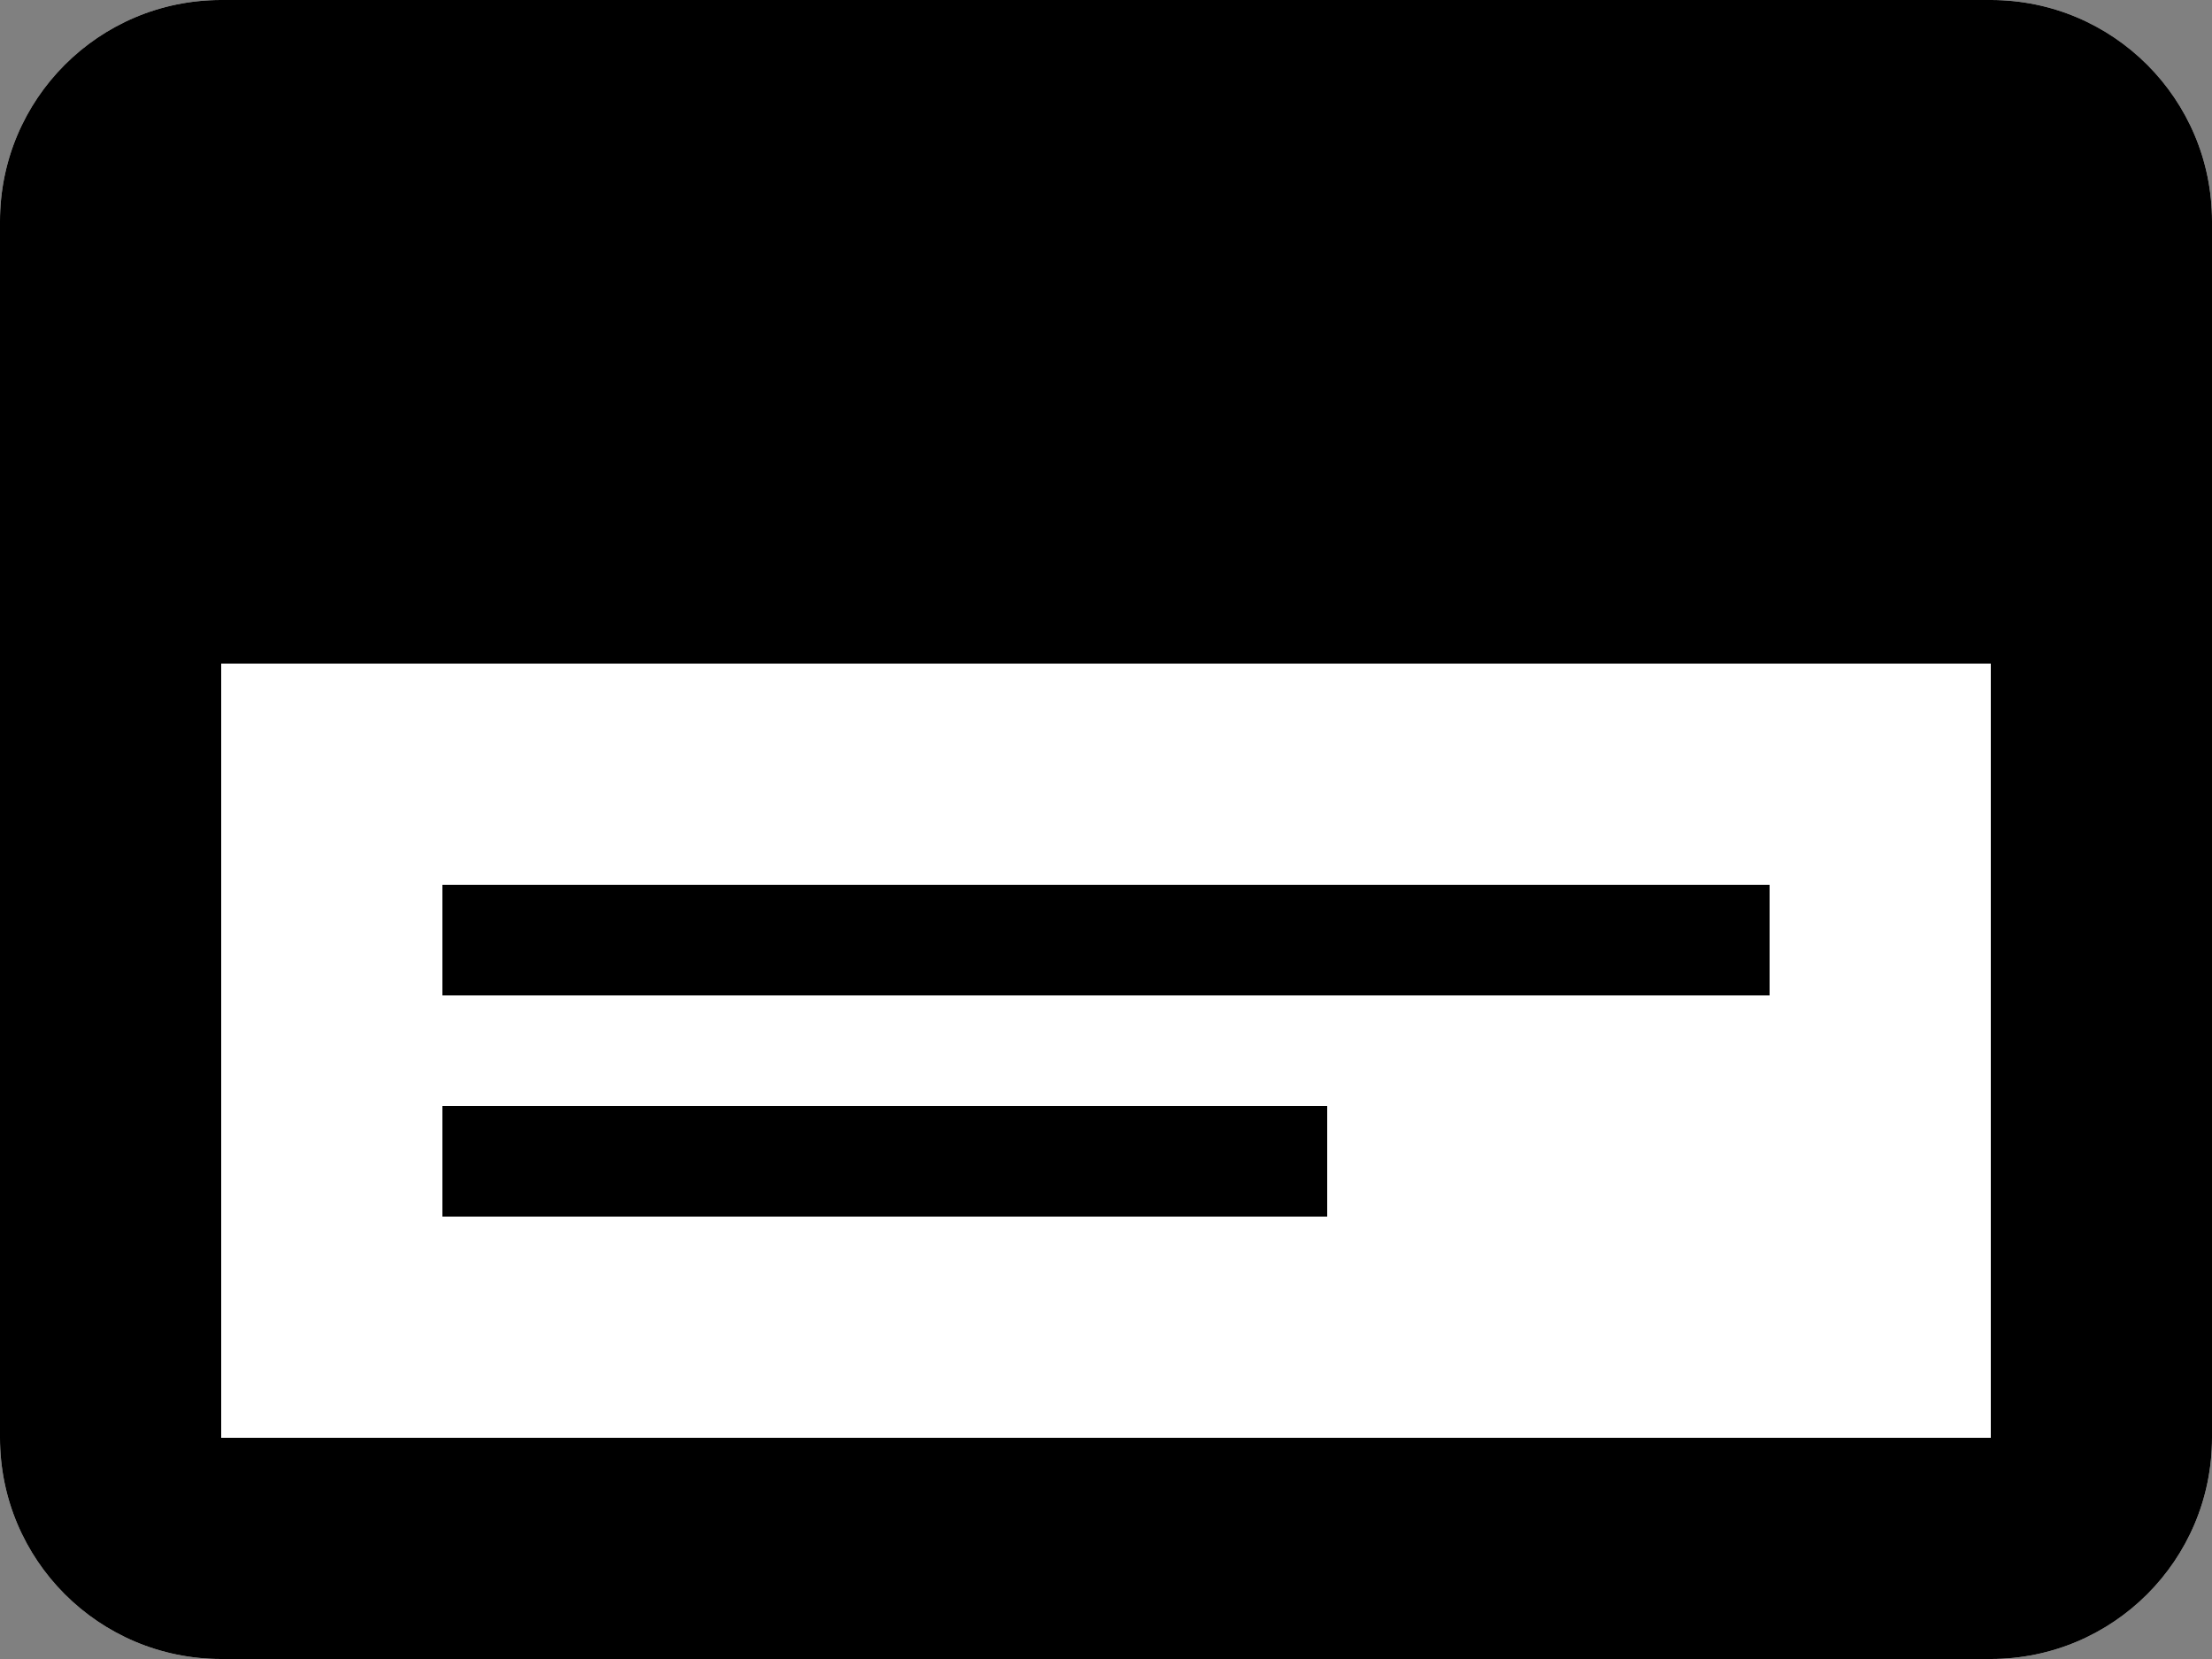 <svg width="20" height="15" xmlns="http://www.w3.org/2000/svg"><rect width="100%" height="100%" fill="#808080" stroke="none"/><g fill-rule="nonzero" fill="none"><path d="M18,0 C19.105,0 20,0.895 20,2 L20,13 C20,14.105 19.105,15 18,15 L2,15 C0.895,15 0,14.105 0,13 L0,2 C0,0.895 0.895,0 2,0 L18,0 Z" fill="#FFFFFF"/><path d="M18,0 C19.105,0 20,0.895 20,2 L20,13 C20,14.105 19.105,15 18,15 L2,15 C0.895,15 0,14.105 0,13 L0,2 C0,0.895 0.895,0 2,0 L18,0 Z M18,6 L2,6 L2,13 L18,13 L18,6 Z M12,10 L12,11 L4,11 L4,10 L12,10 Z M16,8 L16,9 L4,9 L4,8 L16,8 Z" fill="#000000"/></g></svg>